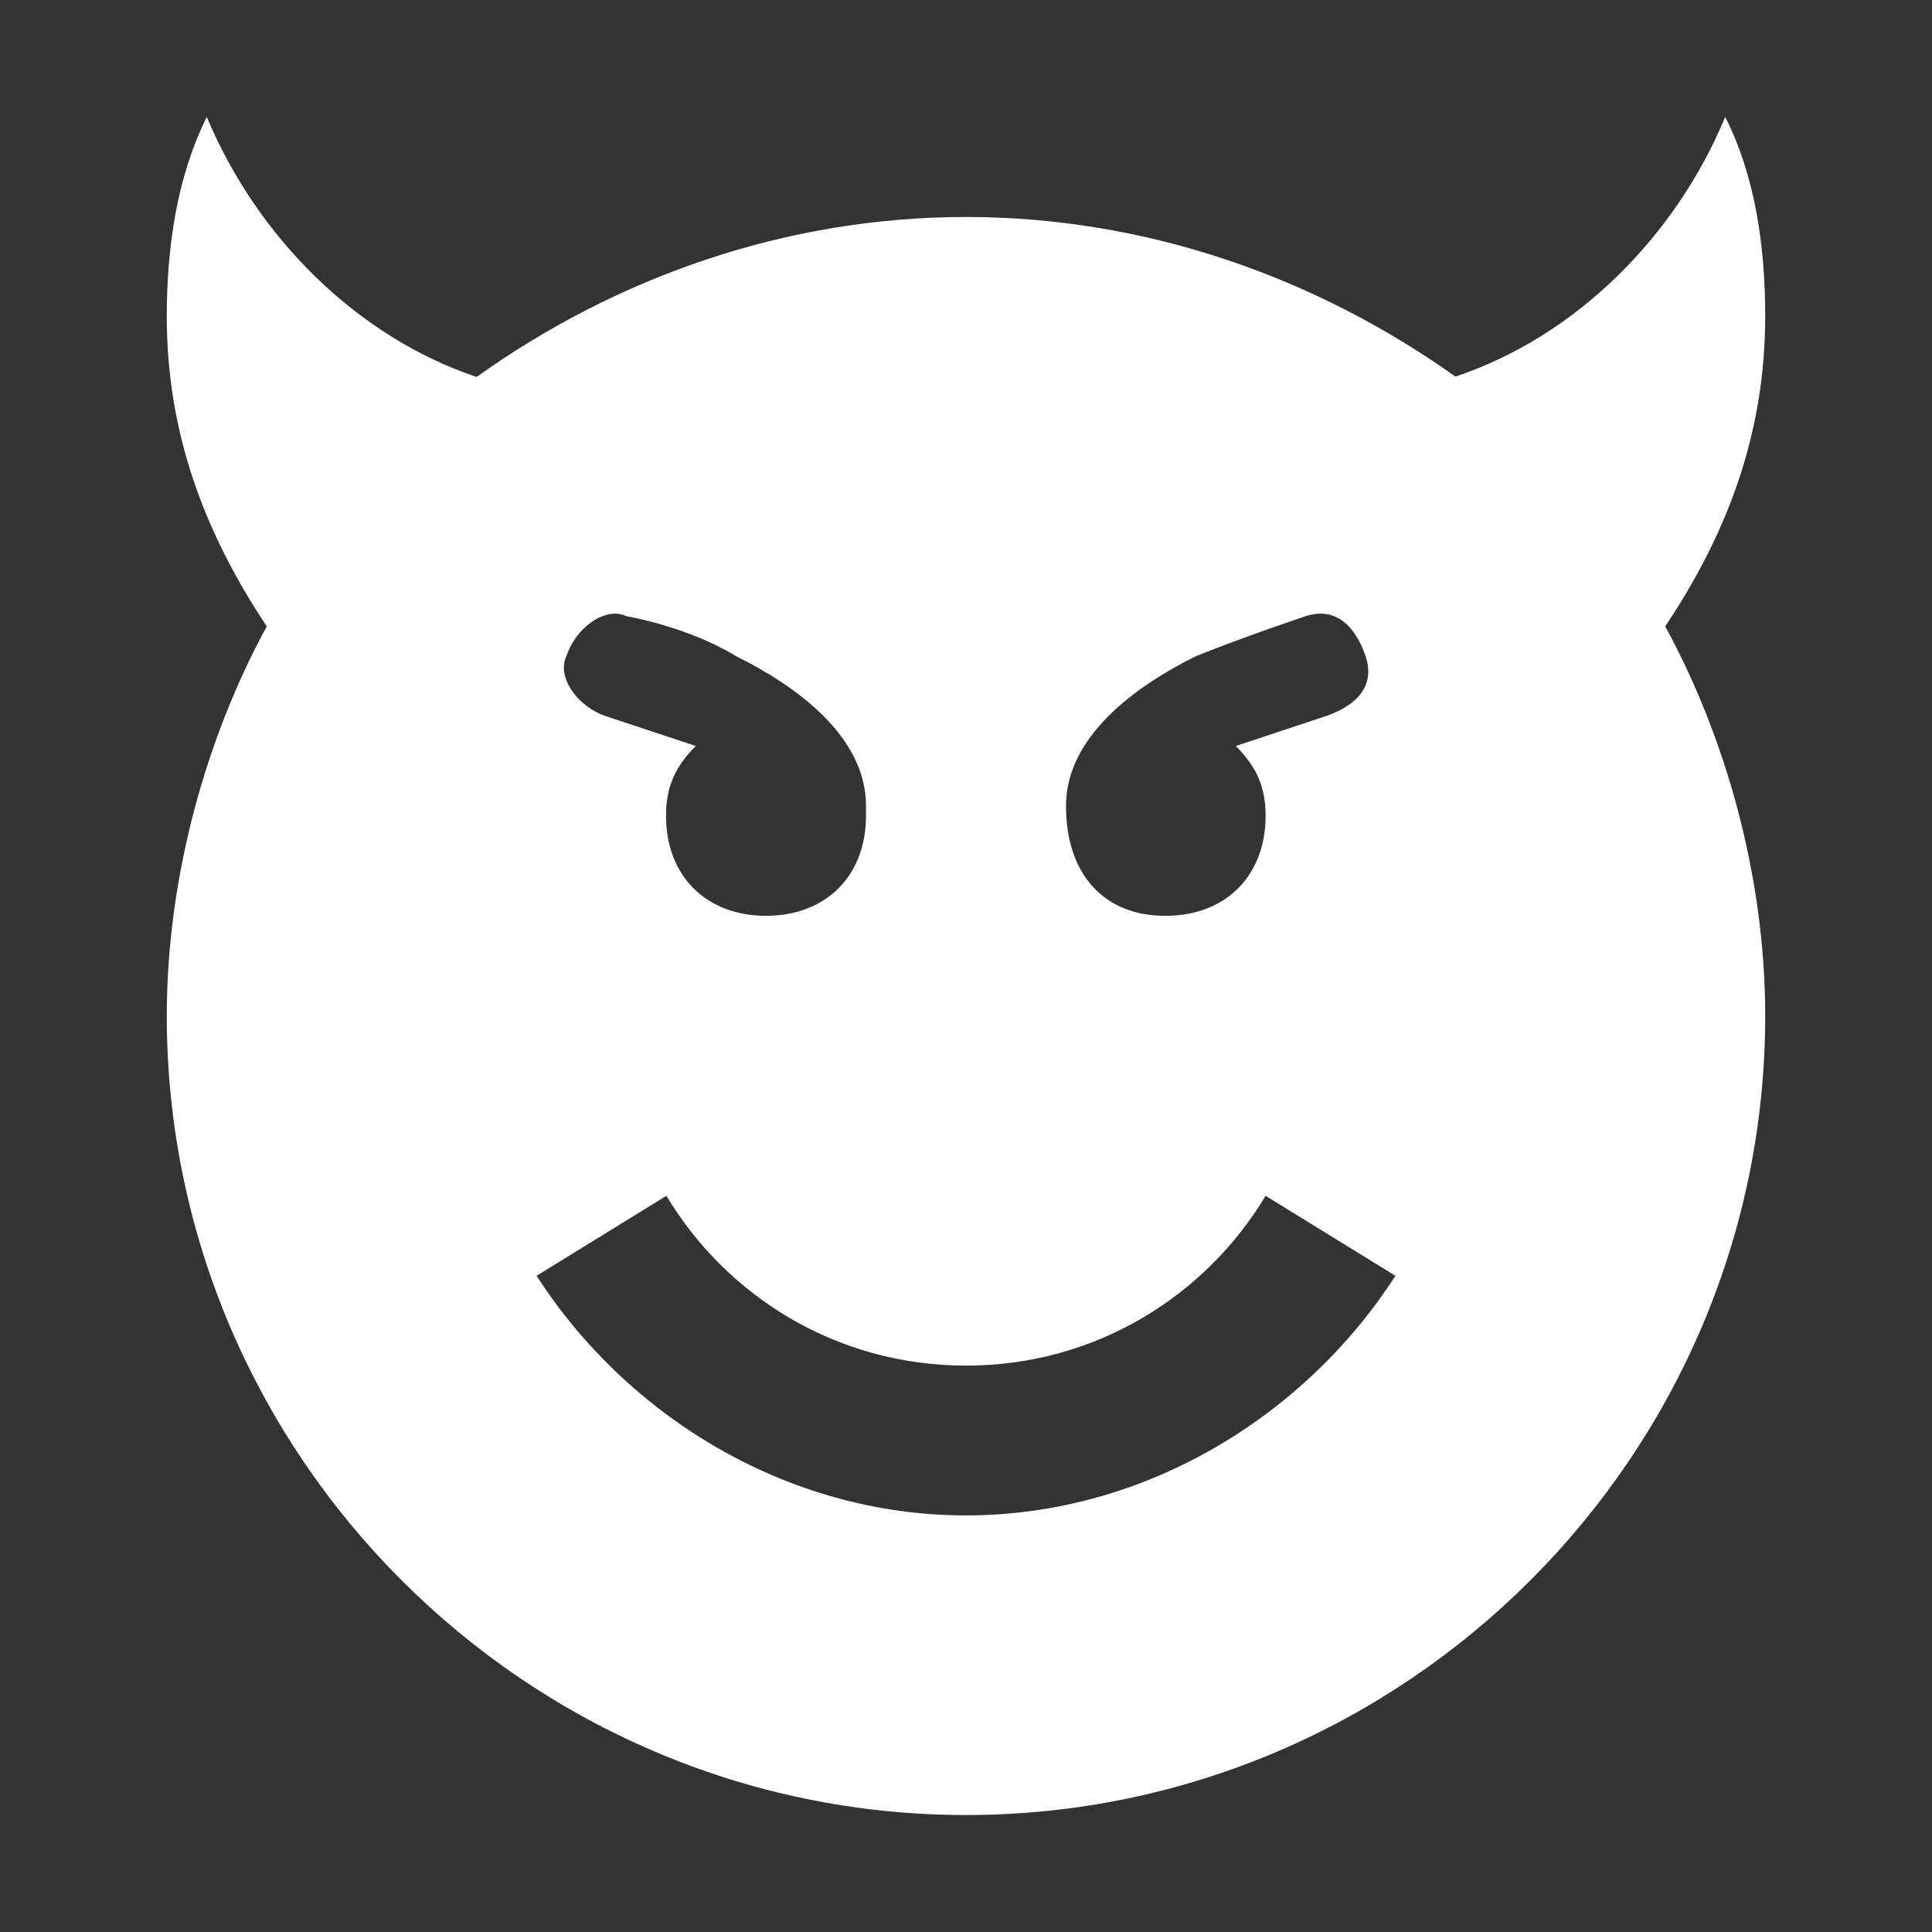 <?xml version="1.0" encoding="utf-8"?>
<!-- Generator: Adobe Illustrator 22.1.0, SVG Export Plug-In . SVG Version: 6.00 Build 0)  -->
<svg version="1.1" id="Layer_1" xmlns="http://www.w3.org/2000/svg" xmlns:xlink="http://www.w3.org/1999/xlink" x="0px" y="0px"
	 viewBox="0 0 512 512" style="enable-background:new 0 0 512 512;" xml:space="preserve">
<rect x="0" y="0" width="512" height="512" fill="#333333" stroke="none"/>
<g>
	<path fill="#fff" d="M467.8,83.9c0-18.5-2.6-37.1-10.6-52.9c-13.2,31.8-39.7,58.2-71.5,68.8C348.6,73.4,303.6,57.5,256,57.5
		s-92.6,15.9-129.7,42.4C94.5,89.2,68.1,62.8,54.8,31c-7.9,15.9-10.6,34.4-10.6,52.9c0,31.8,10.6,58.2,26.5,82.1
		c-15.9,29.1-26.5,66.2-26.5,103.2C44.2,385.7,139.5,481,256,481s211.8-95.3,211.8-211.8c0-37.1-10.6-74.1-26.5-103.2
		C457.2,142.2,467.8,115.7,467.8,83.9L467.8,83.9z M282.5,213.6c0-18.5,18.5-31.8,34.4-39.7c13.2-5.3,29.1-10.6,29.1-10.6
		c7.9-2.6,13.2,2.6,15.9,10.6s-2.6,13.2-10.6,15.9c-7.9,2.6-15.9,5.3-23.8,7.9c5.3,5.3,7.9,10.6,7.9,18.5
		c0,15.9-10.6,26.5-26.5,26.5C293.1,242.8,282.5,232.2,282.5,213.6C282.5,216.3,282.5,216.3,282.5,213.6L282.5,213.6z M150.1,173.9
		c2.6-7.9,10.6-13.2,15.9-10.6c0,0,15.9,2.6,29.1,10.6c15.9,7.9,34.4,21.2,34.4,39.7c0,2.6,0,2.6,0,2.6c0,15.9-10.6,26.5-26.5,26.5
		s-26.5-10.6-26.5-26.5c0-7.9,2.6-13.2,7.9-18.5c-7.9-2.6-15.9-5.3-23.8-7.9C152.8,187.2,147.5,179.2,150.1,173.9L150.1,173.9z
		 M256,401.6c-47.6,0-90-26.5-113.8-63.5l34.4-21.2c15.9,26.5,45,45,79.4,45s63.5-18.5,79.4-45l34.4,21.2
		C346,375.1,303.6,401.6,256,401.6z"/>
</g>
</svg>
